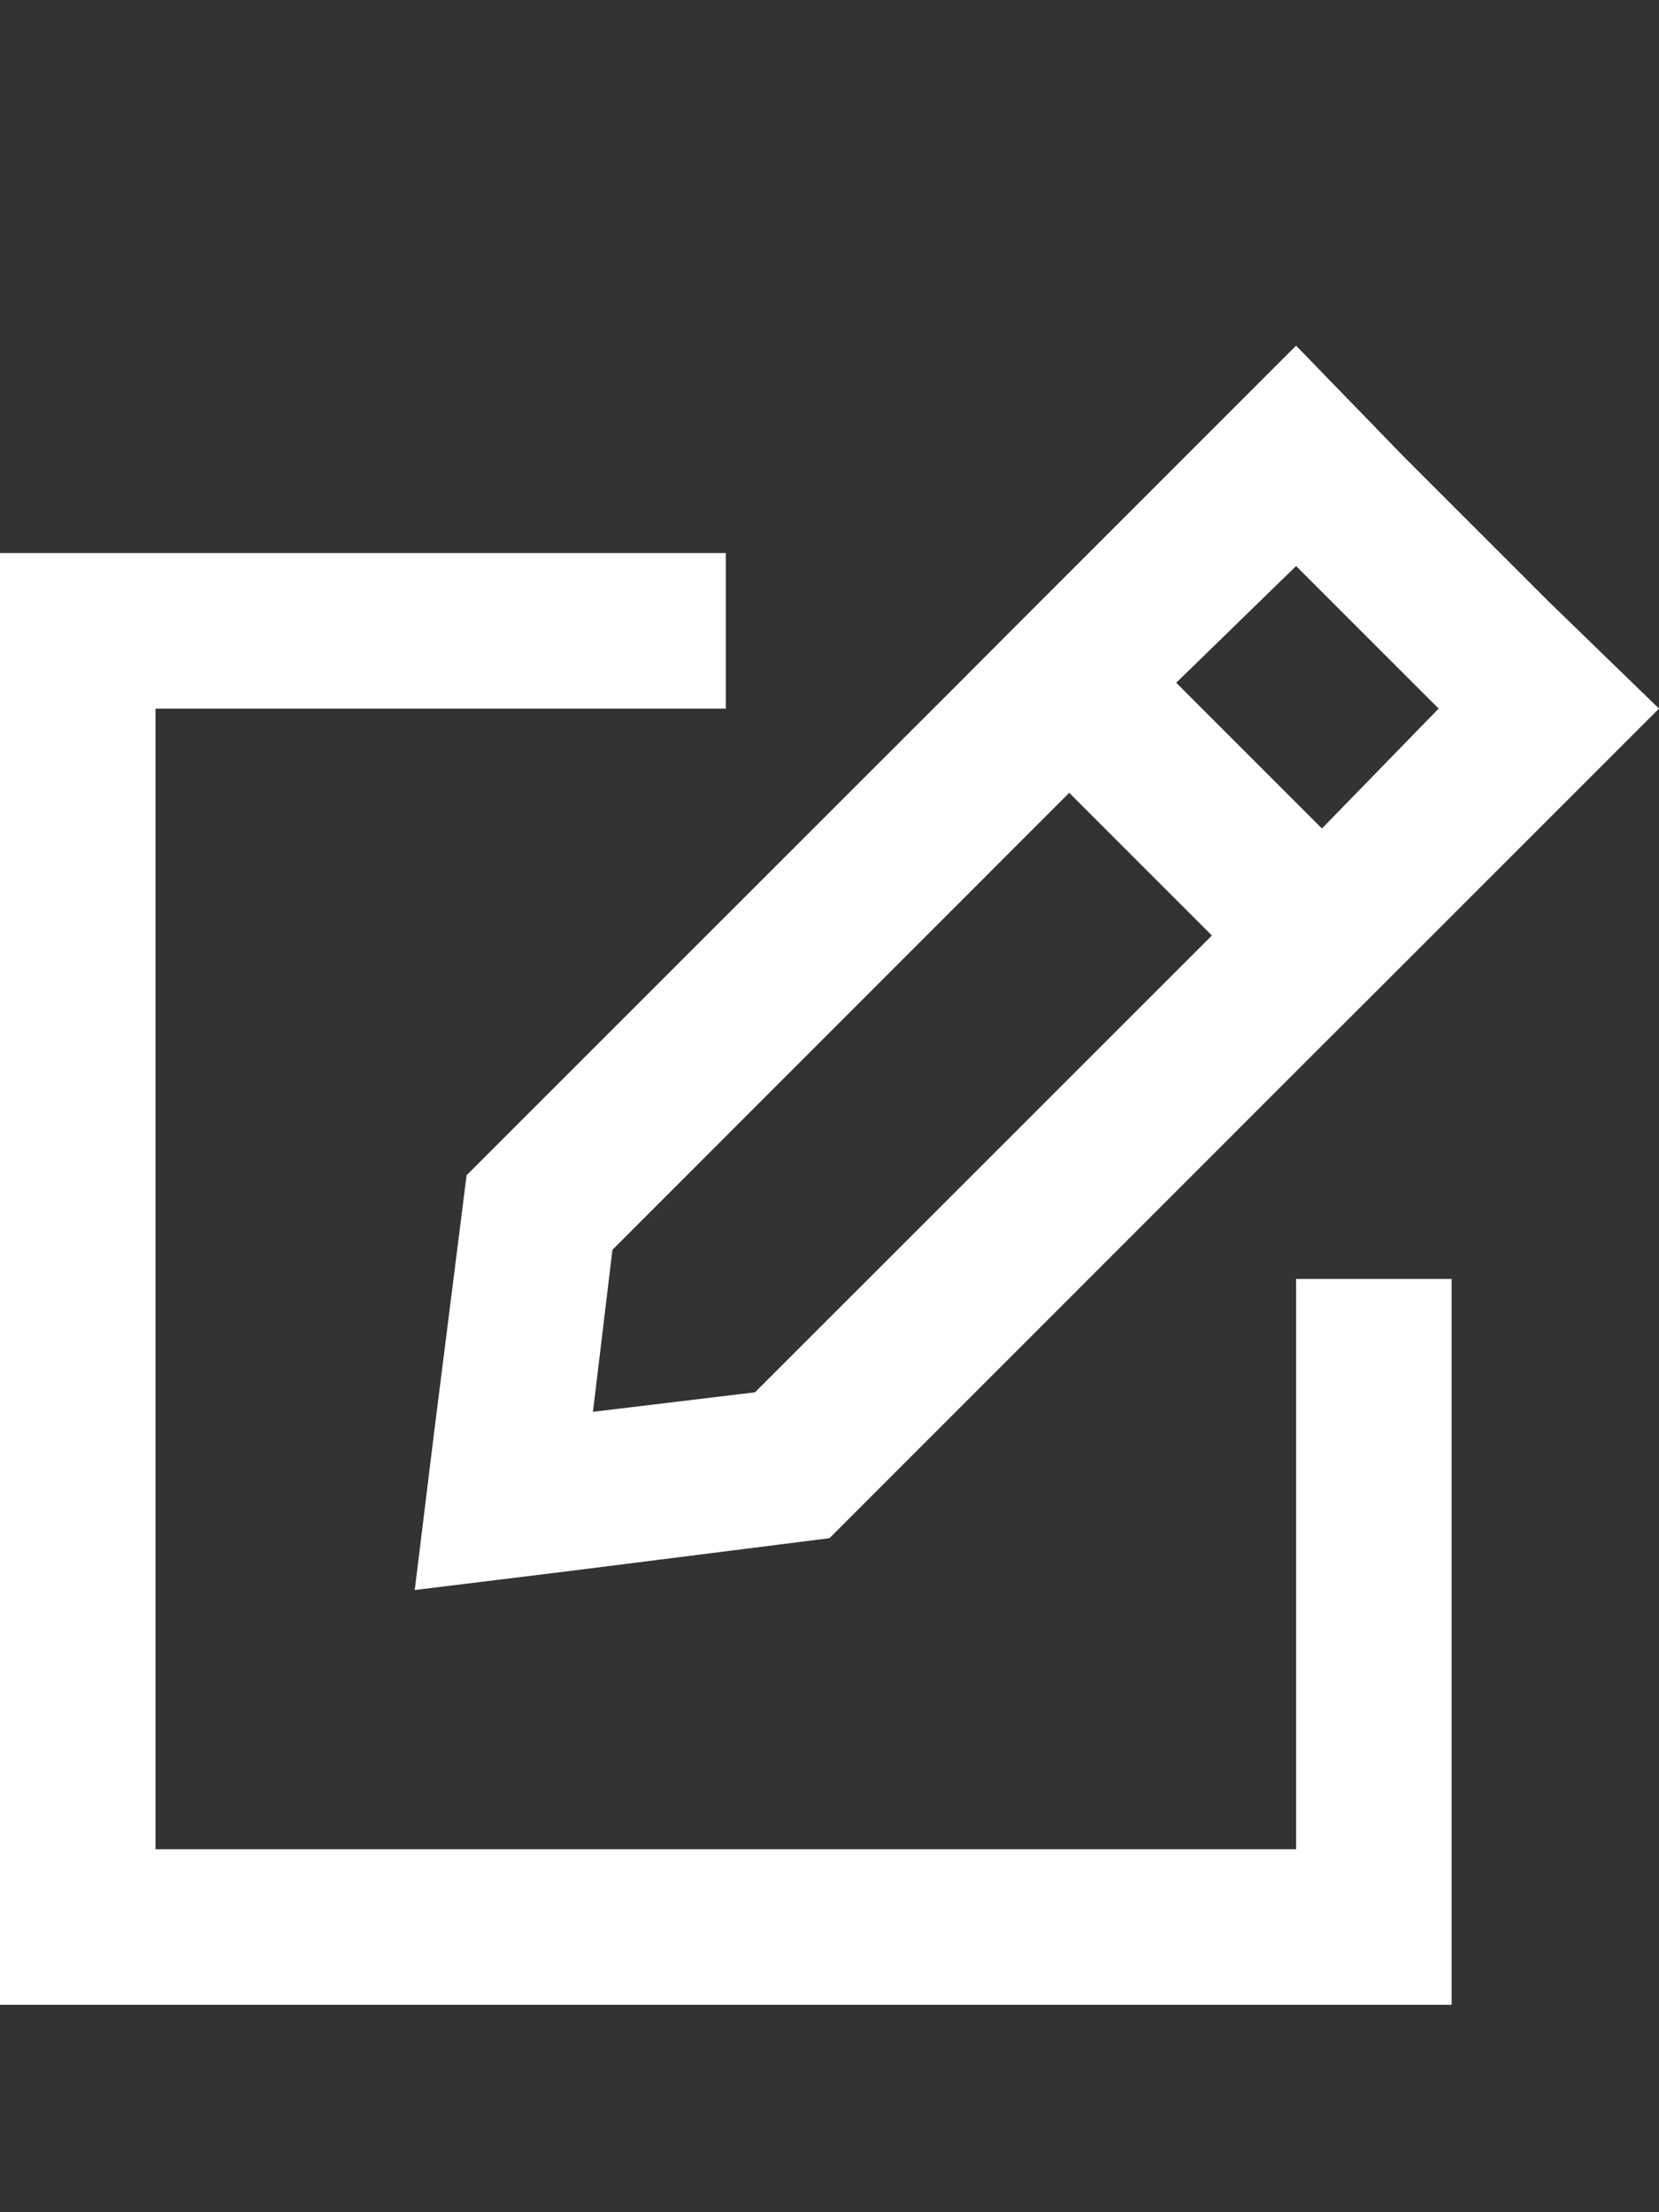 <svg width="12" height="16" viewBox="0 0 12 16" fill="none" xmlns="http://www.w3.org/2000/svg">
<rect x="0" y="0" width="12" height="16" fill="#333333" stroke="none"/>
<path d="M7.734 5.734L4.43 9.039L4.289 10.211L5.461 10.07L8.766 6.766L7.734 5.734ZM9.961 7.164L9.562 7.562L6 11.125L4.148 11.359L3 11.5L3.141 10.352L3.375 8.5L6.938 4.938L7.336 4.539L7.734 4.141L8.578 3.297L9.375 2.5L10.148 3.297L11.203 4.352L12 5.125L11.203 5.922L10.359 6.766L9.961 7.164ZM9.562 5.992L10.406 5.125L9.375 4.094L8.508 4.938L9.562 5.992ZM0.562 4H4.688H5.25V5.125H4.688H1.125V13.375H9.375V9.812V9.25H10.5V9.812V13.938V14.5H9.938H0.562H0V13.938V4.562V4H0.562Z" fill="white"/>
</svg>
